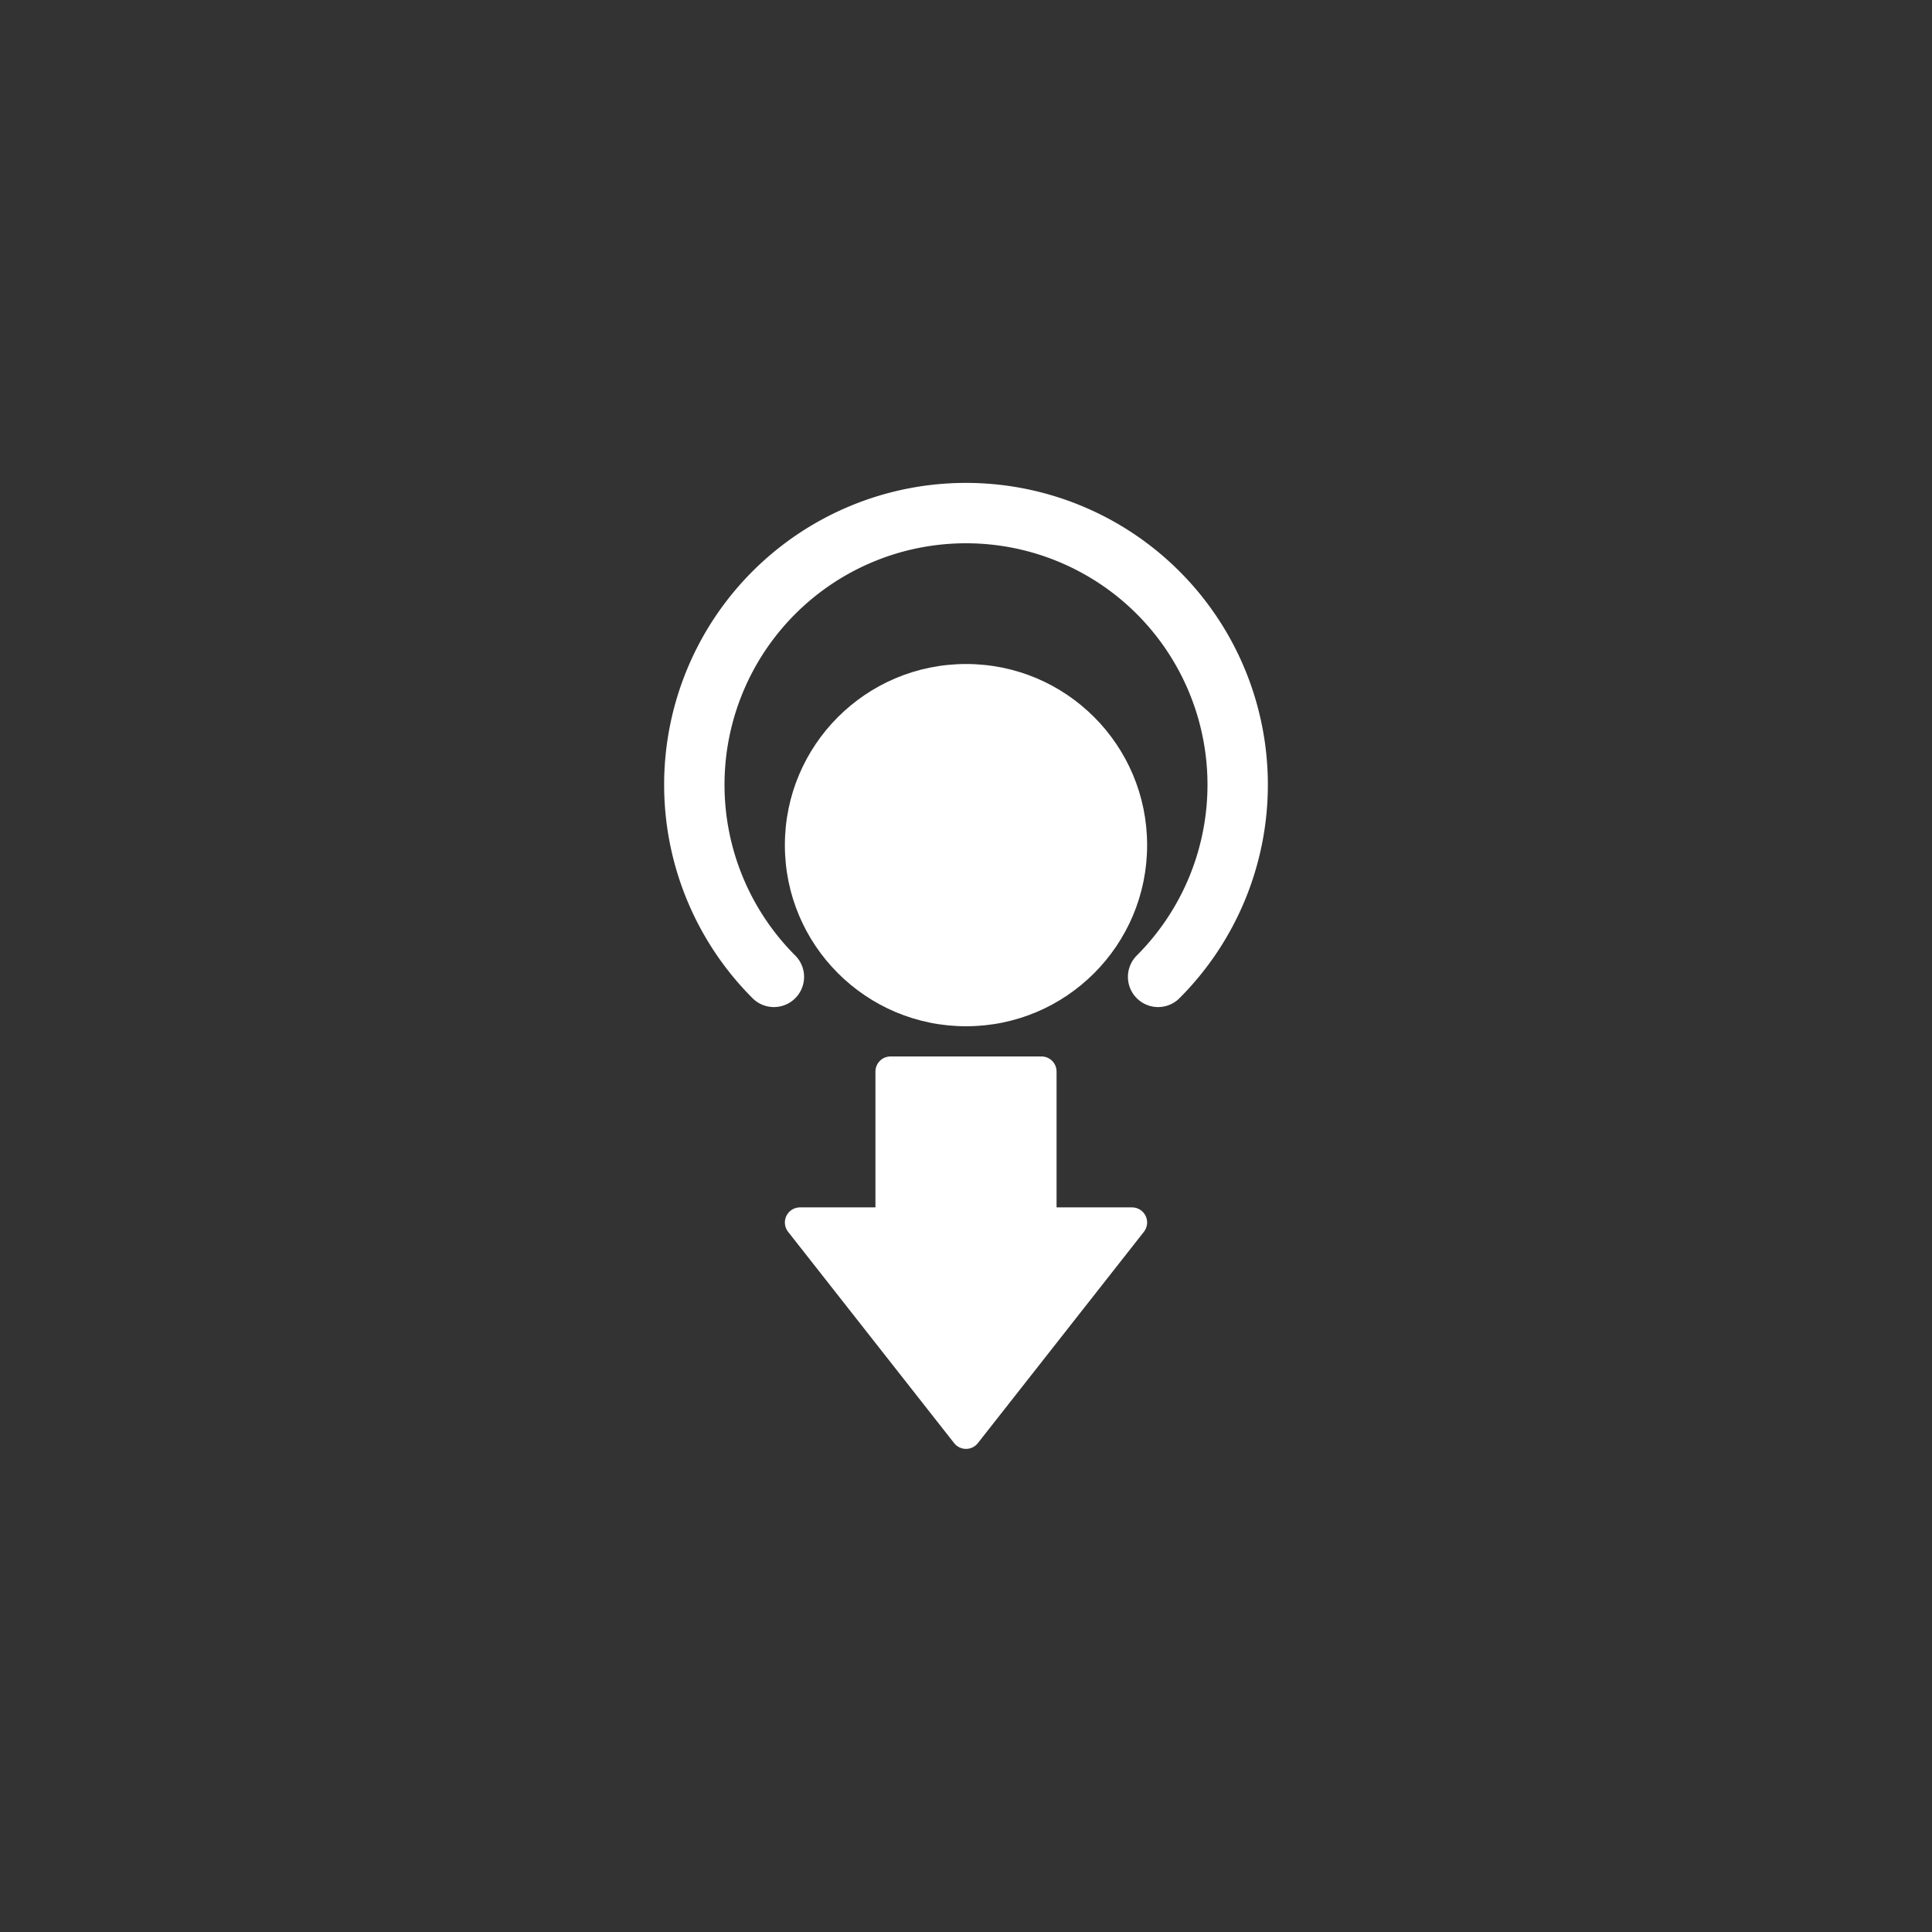 <?xml version="1.0" encoding="UTF-8" standalone="no"?>
<!-- Created with Inkscape (http://www.inkscape.org/) -->

<svg
   xmlns:dc="http://purl.org/dc/elements/1.1/"
   xmlns:cc="http://creativecommons.org/ns#"
   xmlns:rdf="http://www.w3.org/1999/02/22-rdf-syntax-ns#"
   xmlns:svg="http://www.w3.org/2000/svg"
   xmlns="http://www.w3.org/2000/svg"
   xmlns:sodipodi="http://sodipodi.sourceforge.net/DTD/sodipodi-0.dtd"
   xmlns:inkscape="http://www.inkscape.org/namespaces/inkscape"
   id="svg4152"
   version="1.1"
   inkscape:version="0.92.3 (2405546, 2018-03-11)"
   width="64"
   height="64"
   xml:space="preserve"
   sodipodi:docname="Stick-Down.svg"
   inkscape:export-filename="/Users/margetts/Desktop/Icon Workshop/Monochrome Plus June/png/Libretro - Pad.png"
   inkscape:export-xdpi="360"
   inkscape:export-ydpi="360"><rect width="100%" height="100%" fill="#333333" stroke="none"/><defs
     id="defs4156"><clipPath
       clipPathUnits="userSpaceOnUse"
       id="clipPath4166"><path
         d="M 0,64 64,64 64,0 0,0 0,64 z"
         id="path4168"
         inkscape:connector-curvature="0" /></clipPath></defs><sodipodi:namedview
     pagecolor="#808080"
     bordercolor="#666666"
     borderopacity="1"
     objecttolerance="10"
     gridtolerance="10"
     guidetolerance="10"
     inkscape:pageopacity="0"
     inkscape:pageshadow="2"
     inkscape:window-width="1024"
     inkscape:window-height="705"
     id="namedview4154"
     showgrid="false"
     inkscape:zoom="7.5999999"
     inkscape:cx="27.963829"
     inkscape:cy="33.85436"
     inkscape:window-x="-8"
     inkscape:window-y="-8"
     inkscape:window-maximized="1"
     inkscape:current-layer="g4160"
     showguides="true"
     inkscape:guide-bbox="true"><inkscape:grid
       type="xygrid"
       id="grid836" /></sodipodi:namedview><g
     id="g4160"
     inkscape:groupmode="layer"
     inkscape:label="Libretro - Pad"
     transform="matrix(1.25,0,0,-1.25,0,64)"><g
       id="g855"
       transform="translate(0,1.603)"><path
         sodipodi:open="true"
         d="m 20.509,-23.709 a 7.2,7.2 0 0 1 0,-10.182 7.2,7.2 0 0 1 10.182,0 7.2,7.2 0 0 1 0,10.182"
         sodipodi:end="0.78539816"
         sodipodi:start="2.3561945"
         sodipodi:ry="7.2000003"
         sodipodi:rx="7.1999998"
         sodipodi:cy="-28.800001"
         sodipodi:cx="25.6"
         sodipodi:type="arc"
         transform="scale(1,-1)"
         id="path824"
         style="opacity:1;vector-effect:none;fill:none;fill-opacity:1;stroke:#ffffff;stroke-width:1.6;stroke-linecap:round;stroke-linejoin:round;stroke-miterlimit:4;stroke-dasharray:none;stroke-dashoffset:0;stroke-opacity:1;paint-order:markers stroke fill" /><path
         inkscape:connector-curvature="0"
         id="path958"
         d="m 20.8,27.2 c 0,-2.651 2.15,-4.8 4.802,-4.8 C 28.254,22.4 30.4,24.549 30.4,27.2 30.4,29.851 28.254,32 25.602,32 22.95,32 20.8,29.851 20.8,27.2 Z"
         style="opacity:1;vector-effect:none;fill:#ffffff;fill-opacity:1;stroke:none;stroke-width:1.6;stroke-linecap:butt;stroke-linejoin:miter;stroke-miterlimit:4;stroke-dasharray:none;stroke-dashoffset:0;stroke-opacity:1;paint-order:markers stroke fill" /><rect
         transform="matrix(0,1,1,0,0,0)"
         y="23.6"
         x="17.2"
         height="4"
         width="4"
         id="rect959"
         style="opacity:1;vector-effect:none;fill:#ffffff;fill-opacity:1;stroke:#ffffff;stroke-width:0.8;stroke-linecap:butt;stroke-linejoin:round;stroke-miterlimit:4;stroke-dasharray:none;stroke-dashoffset:0;stroke-opacity:1;paint-order:markers stroke fill" /><path
         sodipodi:nodetypes="cccc"
         inkscape:connector-curvature="0"
         id="path963"
         d="M 30,17.2 H 21.2 L 25.6,11.6 Z"
         style="opacity:1;vector-effect:none;fill:#ffffff;fill-opacity:1;stroke:#ffffff;stroke-width:0.8;stroke-linecap:butt;stroke-linejoin:round;stroke-miterlimit:4;stroke-dasharray:none;stroke-dashoffset:0;stroke-opacity:1;paint-order:markers stroke fill" /></g></g></svg>